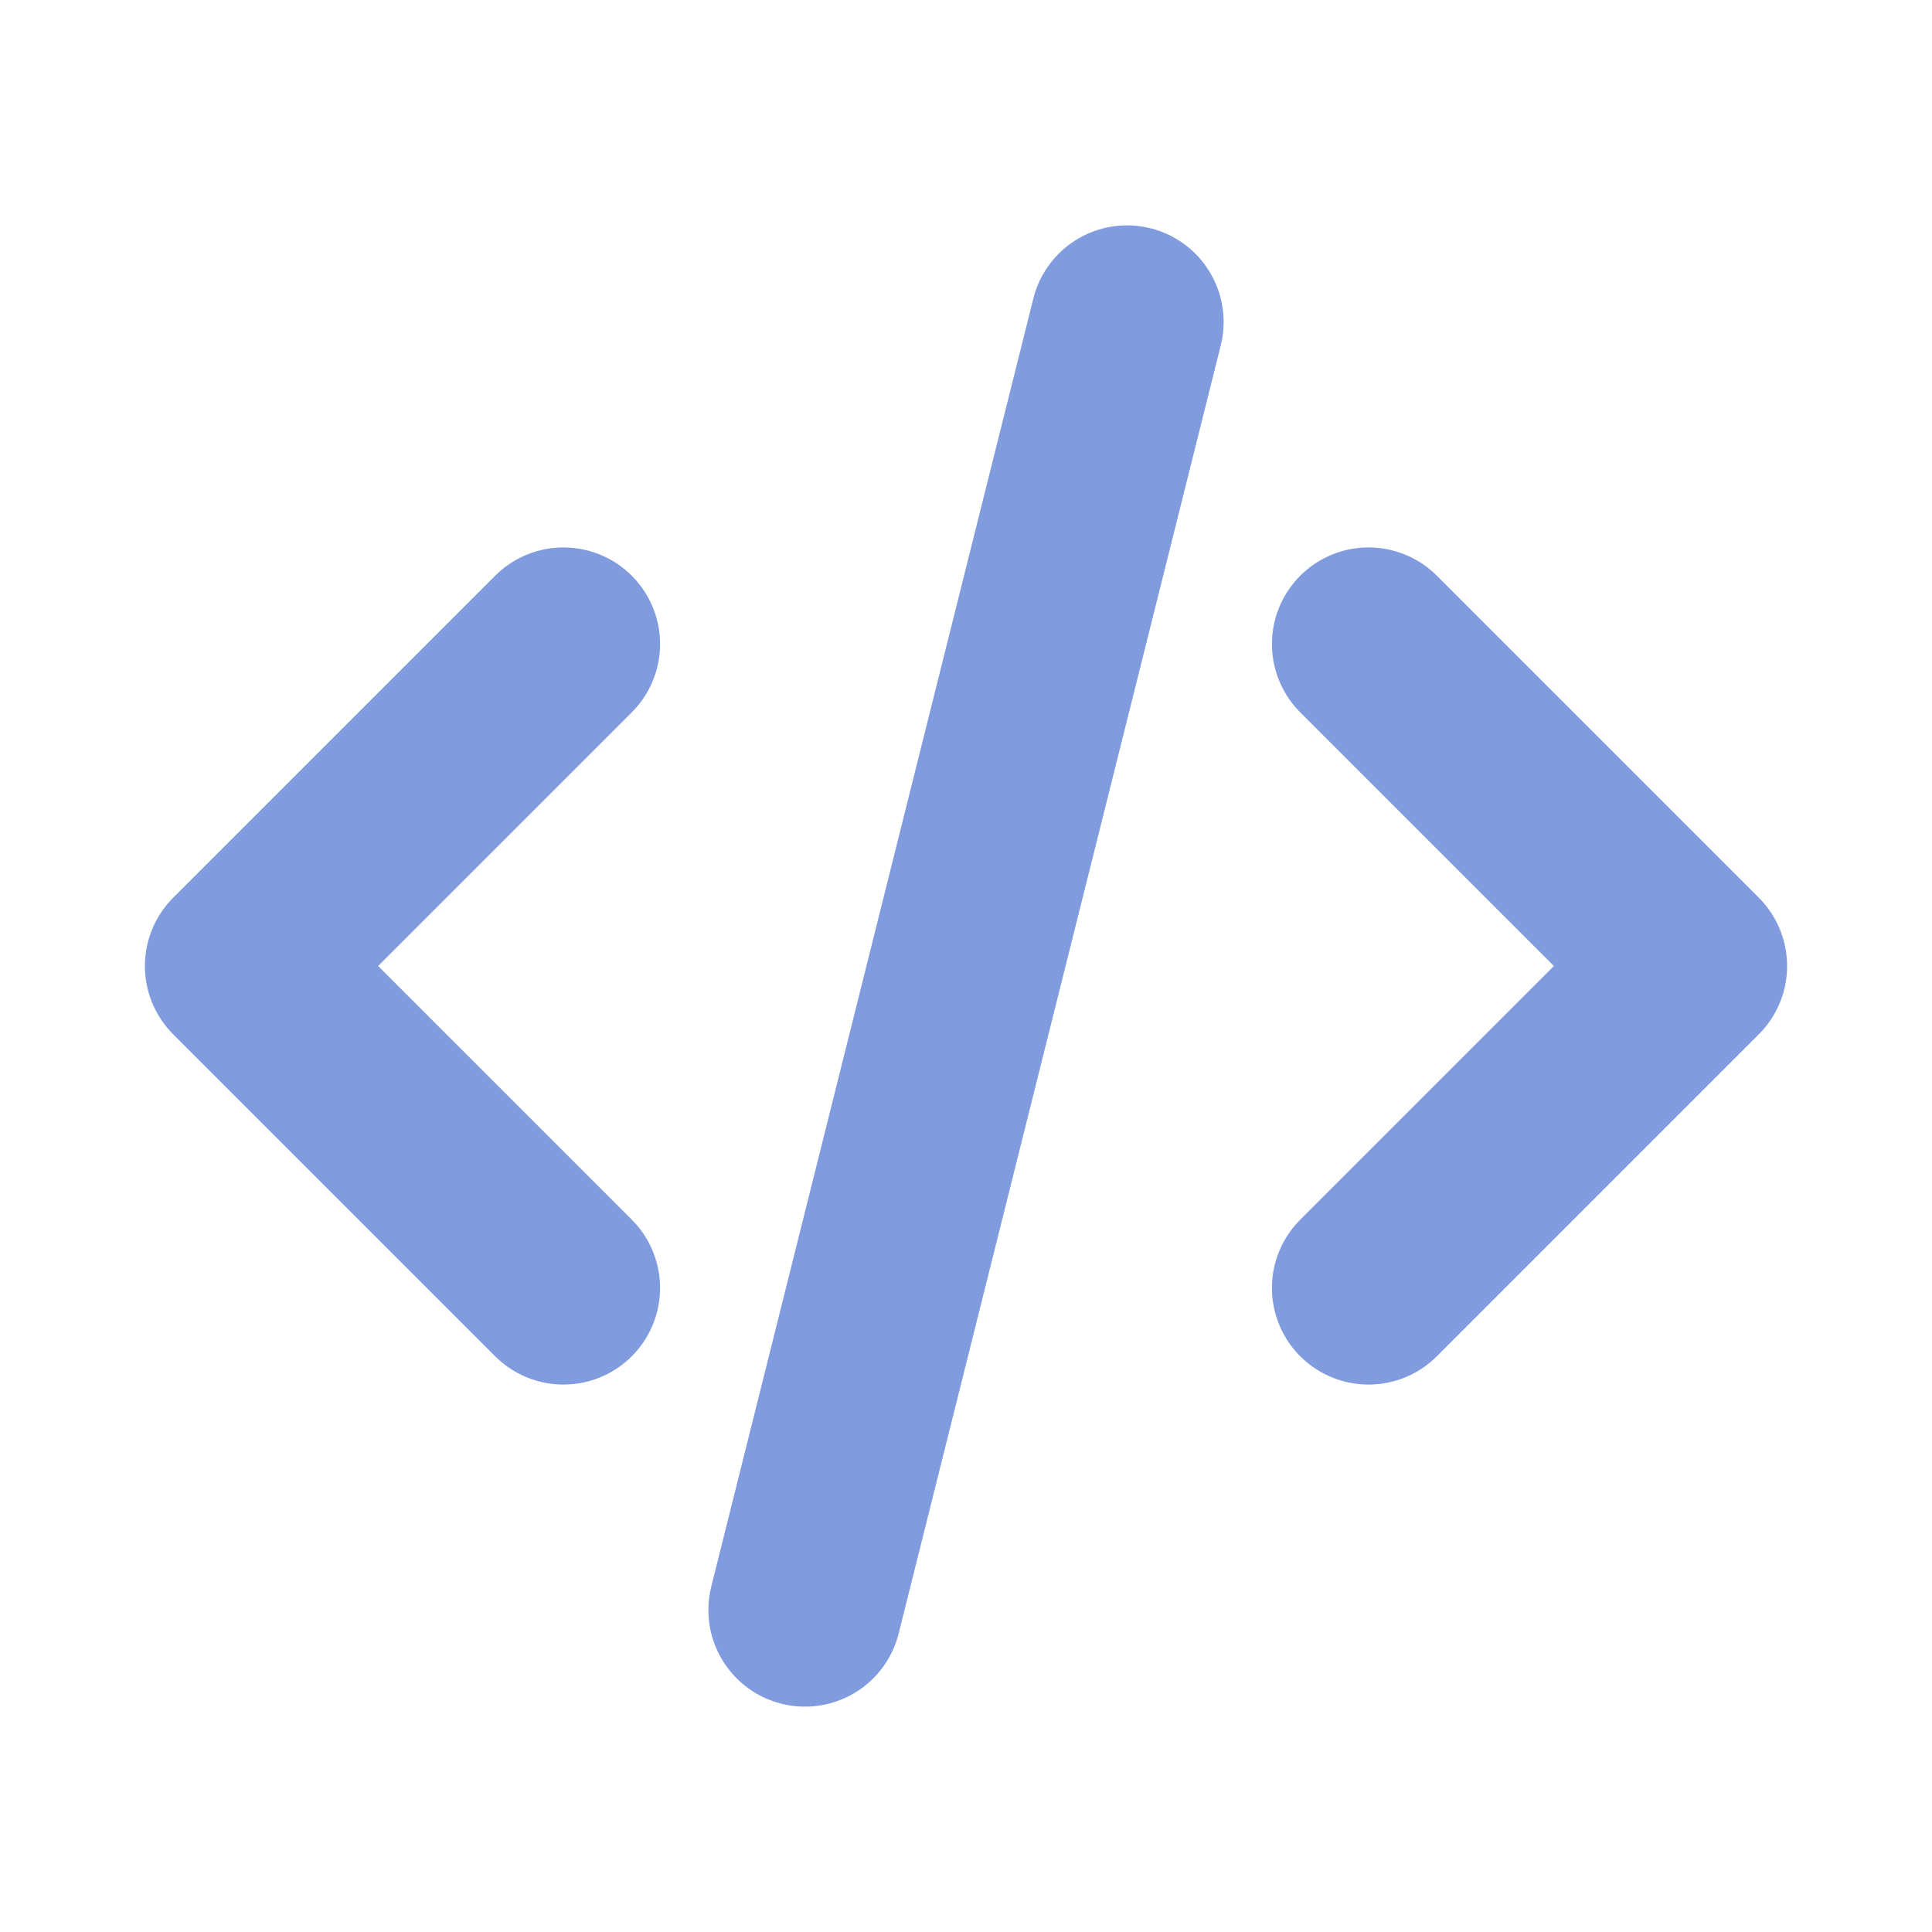 <svg width="20" height="20" viewBox="0 0 20 20" fill="none" xmlns="http://www.w3.org/2000/svg">
<path d="M5.833 6.667L2.5 10L5.833 13.333M14.167 6.667L17.5 10L14.167 13.333M11.667 3.333L8.333 16.667" stroke="#809CDE" stroke-width="2" stroke-linecap="round" stroke-linejoin="round"/>
</svg>
